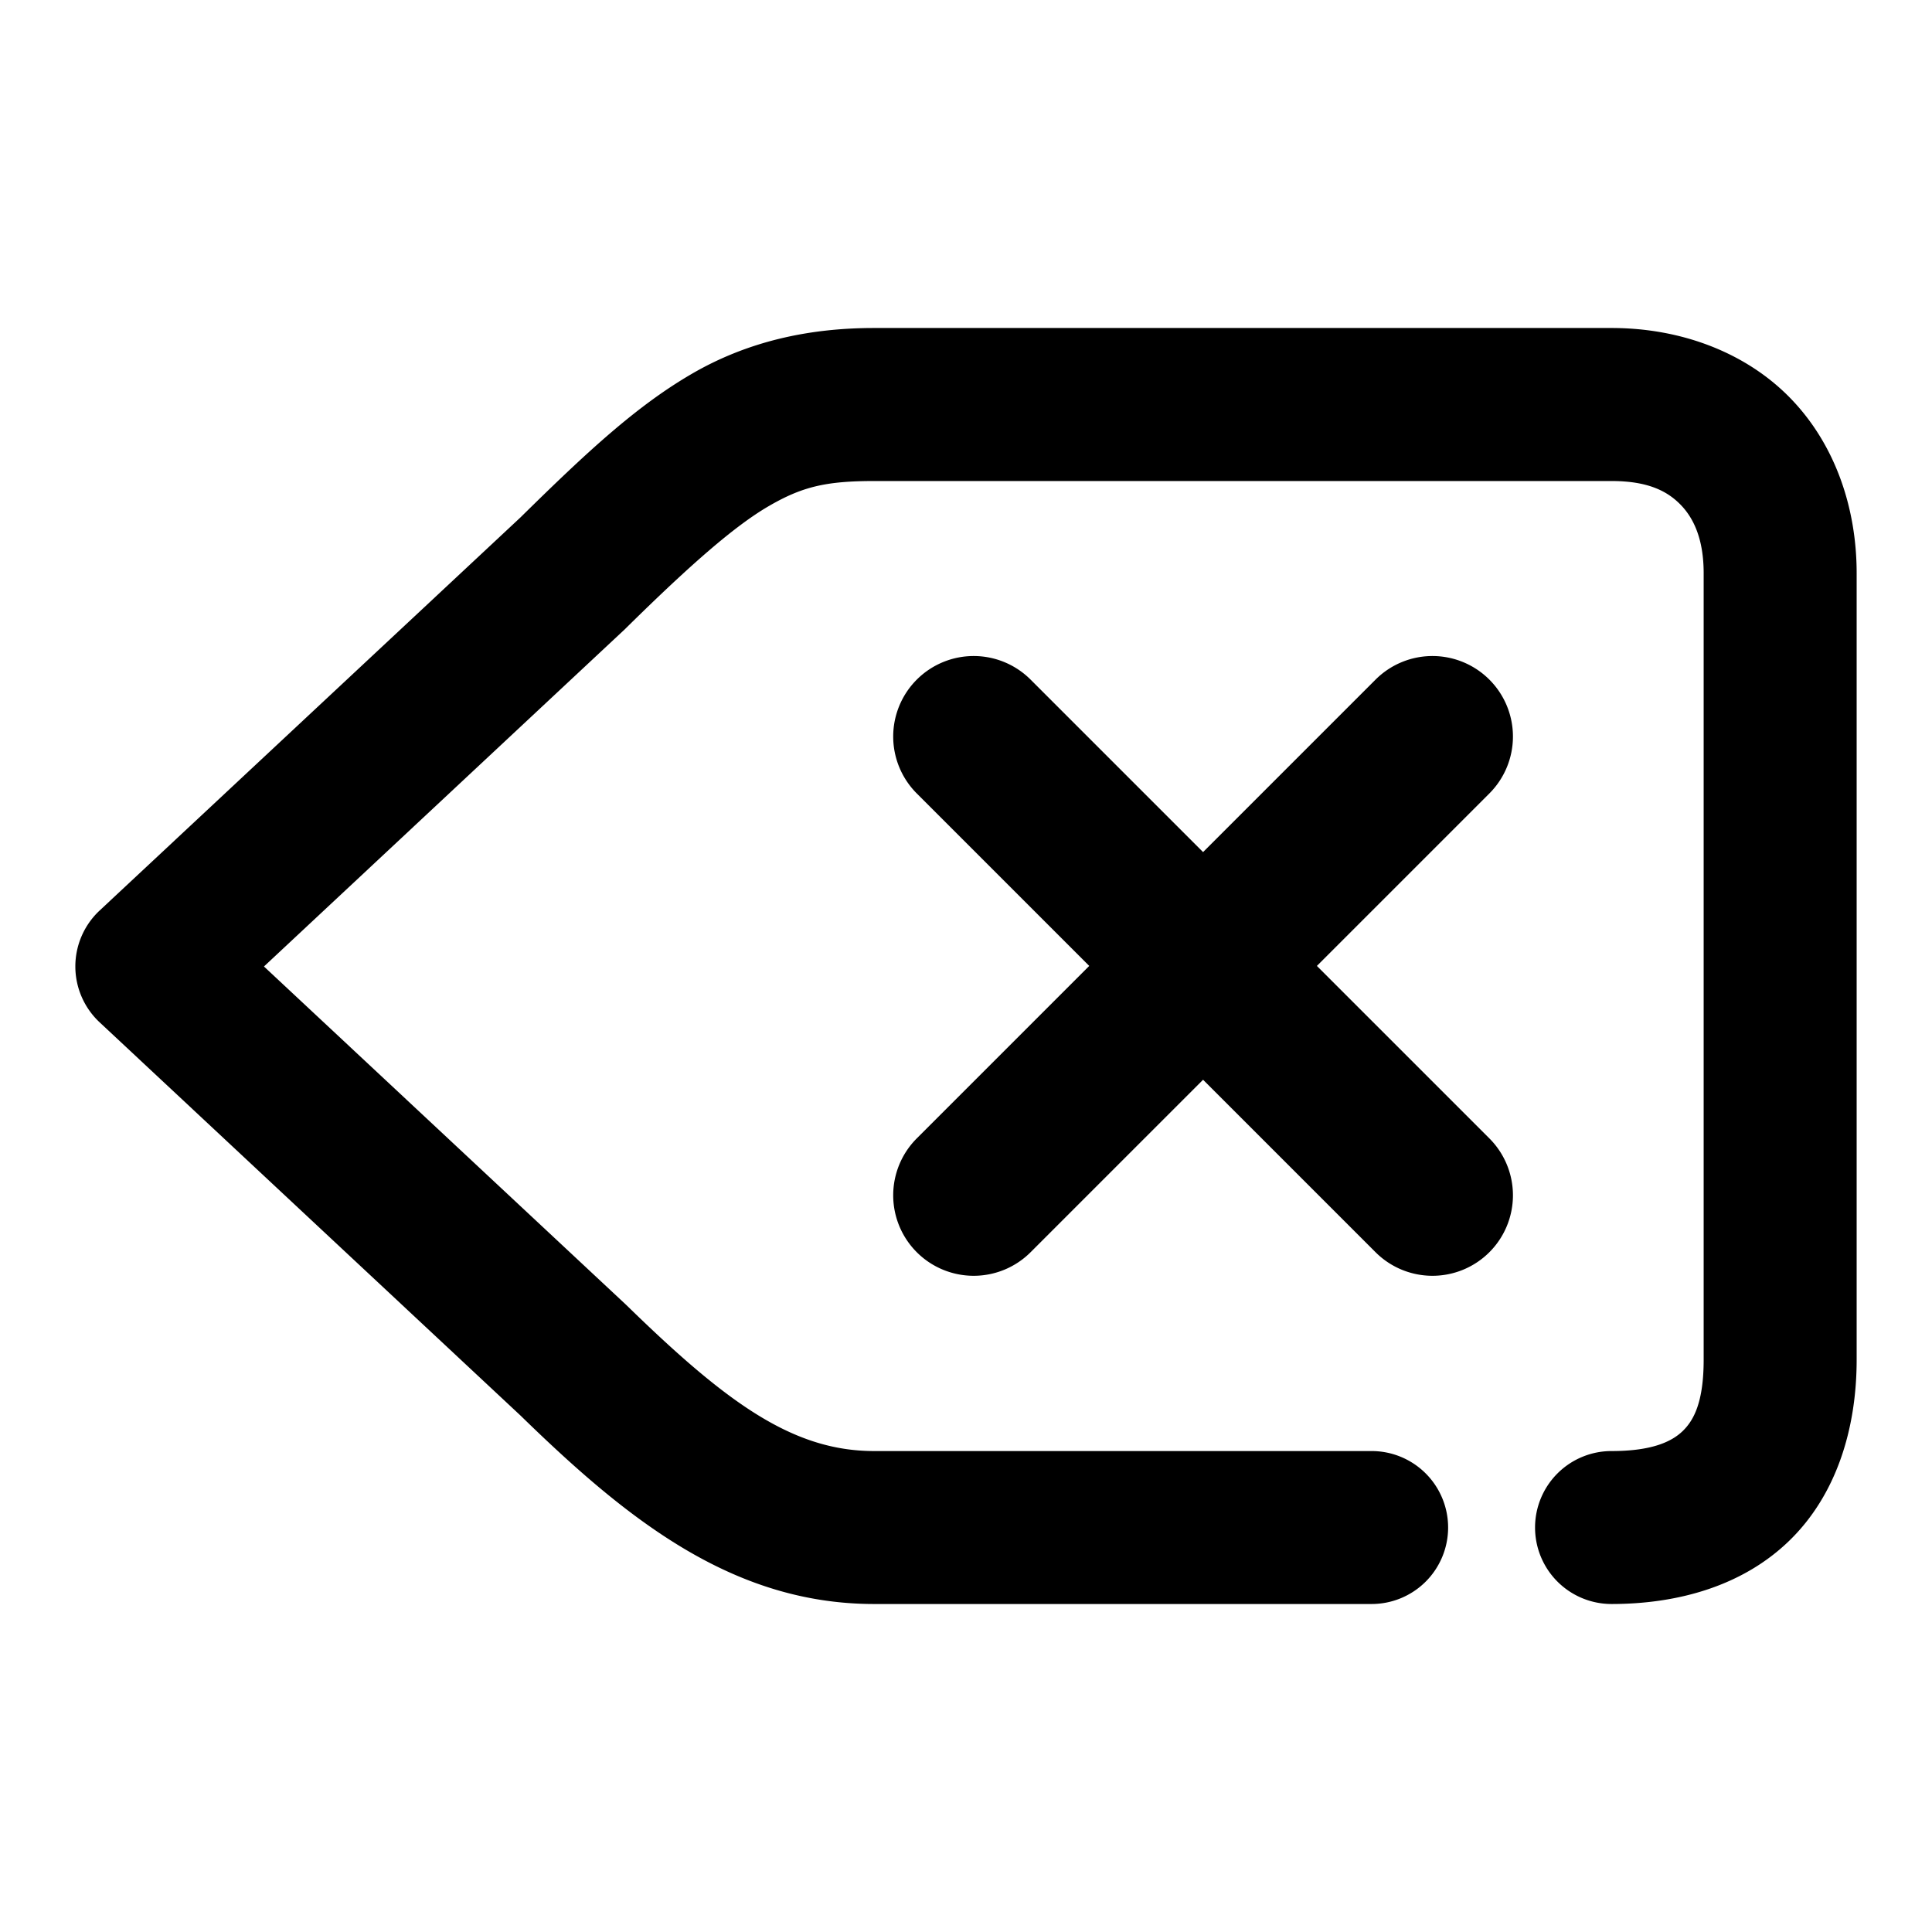 <svg xmlns="http://www.w3.org/2000/svg" width="48" height="48">
	<path d="m 21.718,8.149 c -1.636,0 -3.155,0.338 -4.537,1.143 -1.371,0.798 -2.602,1.94 -4.248,3.561 L 2.475,22.622 a 1.9,1.9 0 0 0 0,2.777 l 10.457,9.77 c 2.622,2.554 5.247,4.682 8.785,4.682 h 12.361 a 1.9,1.9 0 0 0 1.9,-1.9 1.9,1.9 0 0 0 -1.9,-1.9 H 21.718 c -2.031,0 -3.677,-1.209 -6.16,-3.631 a 1.9,1.9 0 0 0 -0.029,-0.027 l -8.971,-8.381 8.971,-8.383 a 1.9,1.9 0 0 0 0.035,-0.035 c 1.611,-1.587 2.697,-2.531 3.529,-3.016 0.832,-0.484 1.418,-0.627 2.625,-0.627 h 18.32 c 0.911,0 1.392,0.253 1.723,0.596 0.331,0.343 0.566,0.871 0.566,1.695 v 19.539 c 0,1.05 -0.244,1.504 -0.518,1.77 -0.273,0.266 -0.765,0.5 -1.771,0.5 a 1.9,1.9 0 0 0 -1.9,1.9 1.9,1.9 0 0 0 1.9,1.9 c 1.661,0 3.266,-0.454 4.42,-1.576 1.154,-1.122 1.67,-2.754 1.67,-4.494 V 14.241 c 0,-1.619 -0.531,-3.191 -1.631,-4.332 C 43.397,8.768 41.782,8.149 40.038,8.149 Z m 2.498,8.15 a 2,2 0 0 0 -1.439,0.586 2,2 0 0 0 0,2.828 l 4.285,4.285 -4.285,4.285 a 2,2 0 0 0 0,2.828 2,2 0 0 0 2.828,0 l 4.285,-4.285 4.285,4.285 a 2,2 0 0 0 2.828,0 2,2 0 0 0 0,-2.828 l -4.285,-4.285 4.285,-4.285 a 2,2 0 0 0 0,-2.828 2,2 0 0 0 -1.389,-0.586 2,2 0 0 0 -1.439,0.586 l -4.285,4.285 -4.285,-4.285 a 2,2 0 0 0 -1.389,-0.586 z" fill="#000000"/>
</svg>
